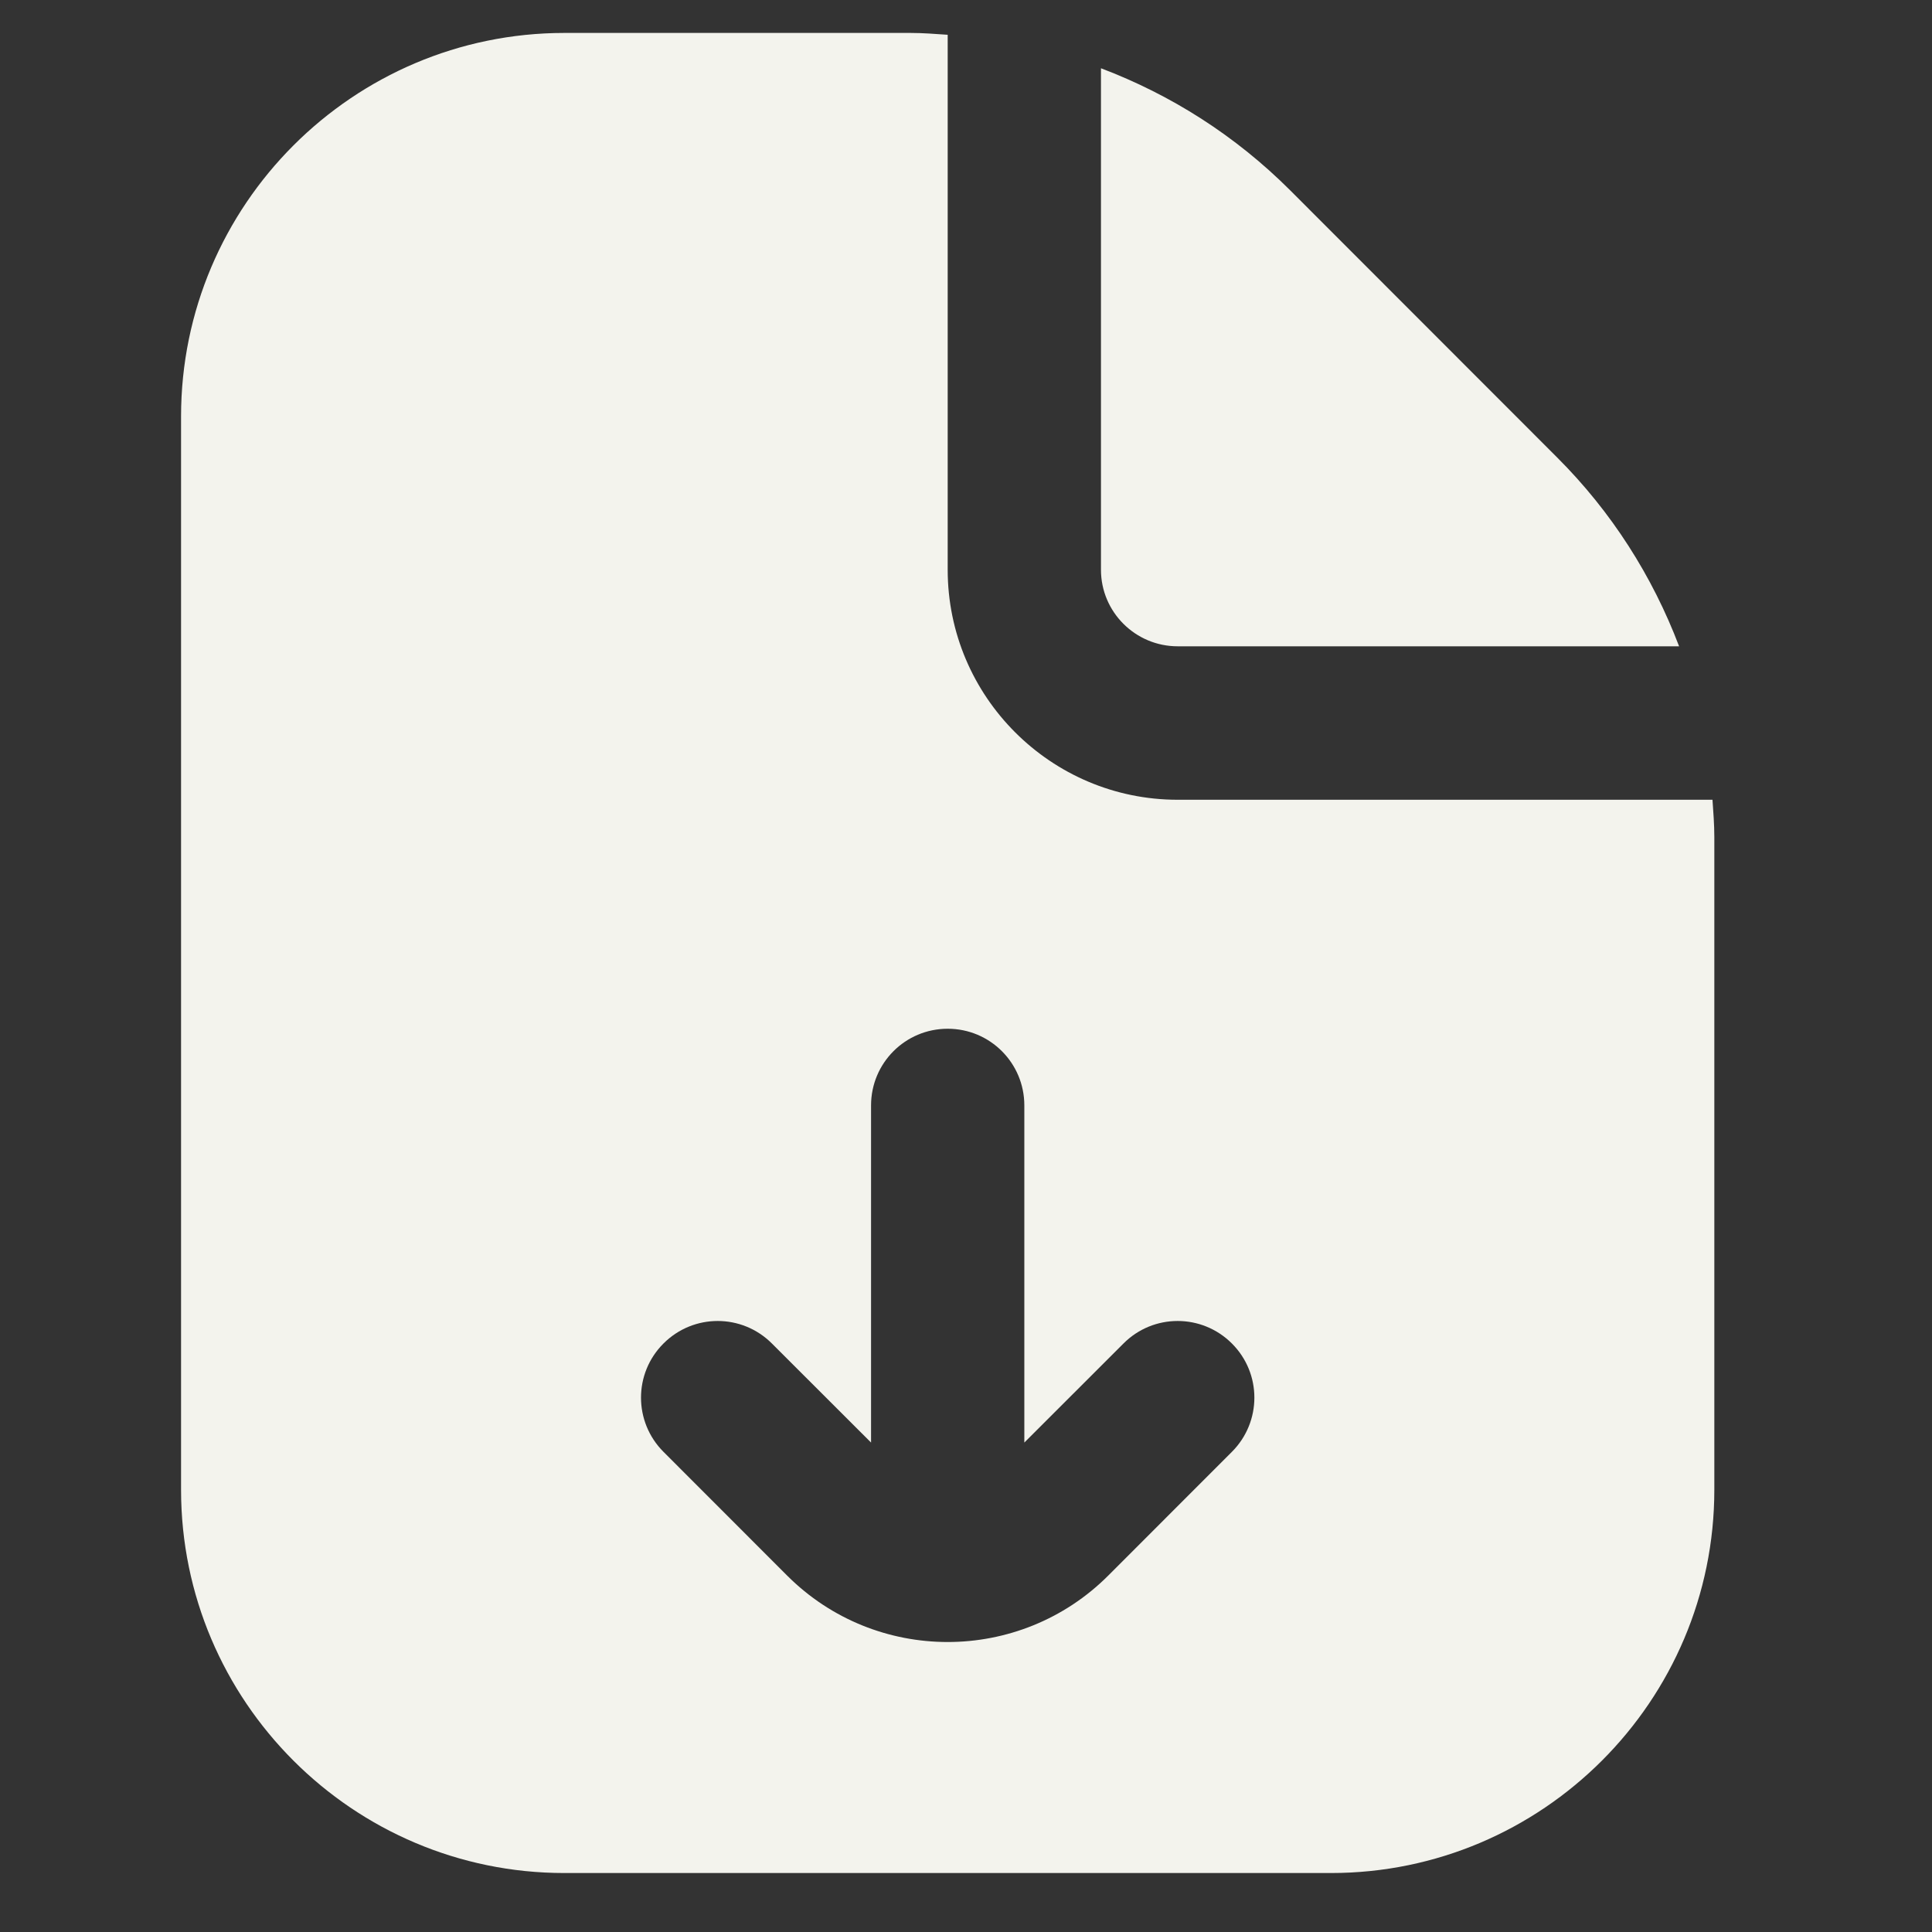 <svg width="21" height="21" viewBox="0 0 21 21" fill="none" xmlns="http://www.w3.org/2000/svg">
<rect x="0" y="0" width="21" height="21" fill="#333333" stroke="none"/>
<path d="M11.967 6.193V0.742C12.728 1.03 13.428 1.474 14.022 2.067L16.925 4.972C17.518 5.564 17.962 6.264 18.251 7.025H12.801C12.341 7.025 11.967 6.652 11.967 6.193ZM18.614 8.693H12.801C11.422 8.693 10.301 7.571 10.301 6.193V0.378C10.167 0.369 10.033 0.358 9.897 0.358H6.134C3.837 0.359 1.968 2.228 1.968 4.526V16.193C1.968 18.49 3.837 20.359 6.134 20.359H14.467C16.765 20.359 18.634 18.49 18.634 16.193V9.097C18.634 8.961 18.623 8.827 18.614 8.693ZM13.39 15.781L12.046 17.126C11.565 17.607 10.932 17.848 10.301 17.848C9.669 17.848 9.037 17.607 8.556 17.126L7.212 15.781C6.886 15.455 6.886 14.928 7.212 14.603C7.538 14.277 8.064 14.277 8.39 14.603L9.468 15.68V12.015C9.468 11.555 9.84 11.182 10.301 11.182C10.762 11.182 11.134 11.555 11.134 12.015V15.68L12.212 14.603C12.537 14.277 13.064 14.277 13.39 14.603C13.716 14.928 13.716 15.455 13.39 15.781Z" fill="#F3F3ED"/>
</svg>
